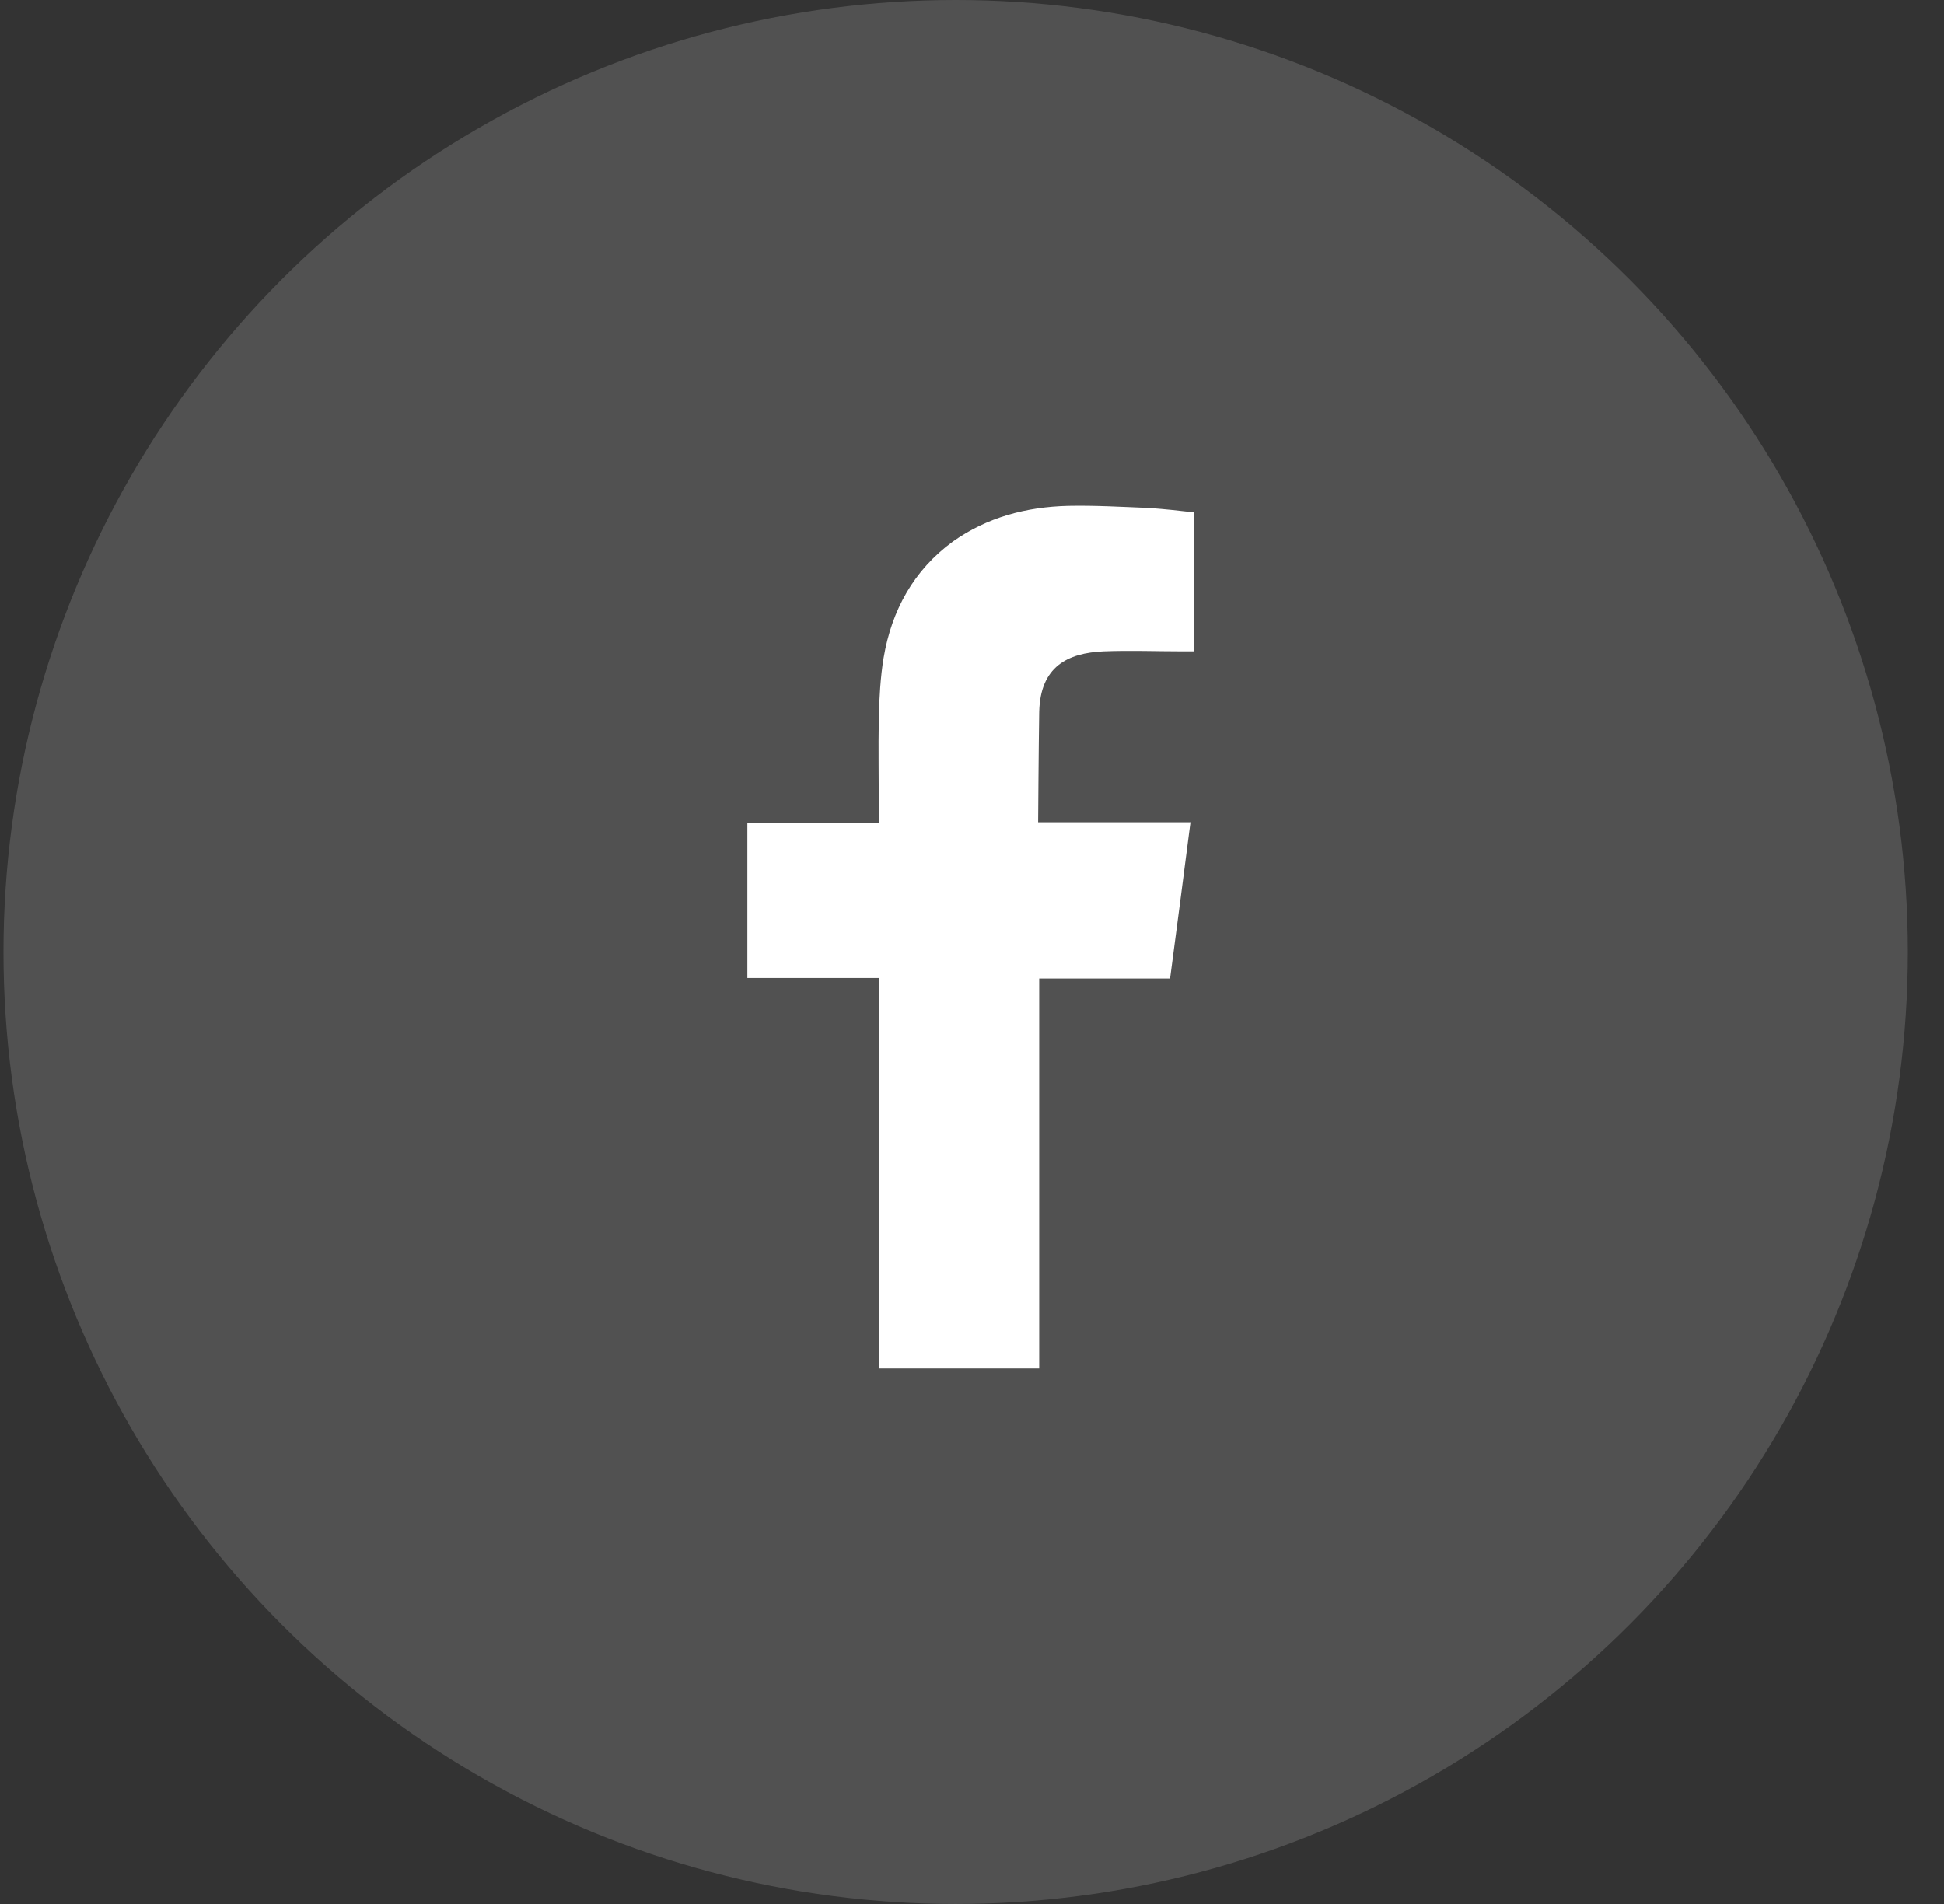 <svg width="49" height="48" viewBox="0 0 49 48" fill="none" xmlns="http://www.w3.org/2000/svg">
<rect x="0" y="0" width="49" height="48" fill="#333333" stroke="none"/>
<circle cx="24.088" cy="24" r="24" fill="white" fill-opacity="0.15"/>
<path fill-rule="evenodd" clip-rule="evenodd" d="M27.816 16.42C28.479 16.393 29.155 16.42 29.817 16.42C29.899 16.42 29.98 16.42 30.088 16.42V12.916C29.736 12.875 29.358 12.835 28.979 12.807C28.29 12.78 27.6 12.739 26.924 12.753C25.869 12.78 24.882 13.039 24.017 13.653C23.03 14.375 22.475 15.384 22.272 16.584C22.191 17.075 22.164 17.593 22.151 18.084C22.137 18.875 22.151 19.652 22.151 20.443V20.743H18.838V24.656H22.151V34.5H26.194V24.669H29.493C29.669 23.36 29.831 22.079 30.007 20.729C29.736 20.729 29.506 20.729 29.263 20.729C28.33 20.729 26.167 20.729 26.167 20.729C26.167 20.729 26.18 18.793 26.194 17.948C26.221 16.802 26.91 16.461 27.816 16.42Z" fill="white"/>
</svg>

